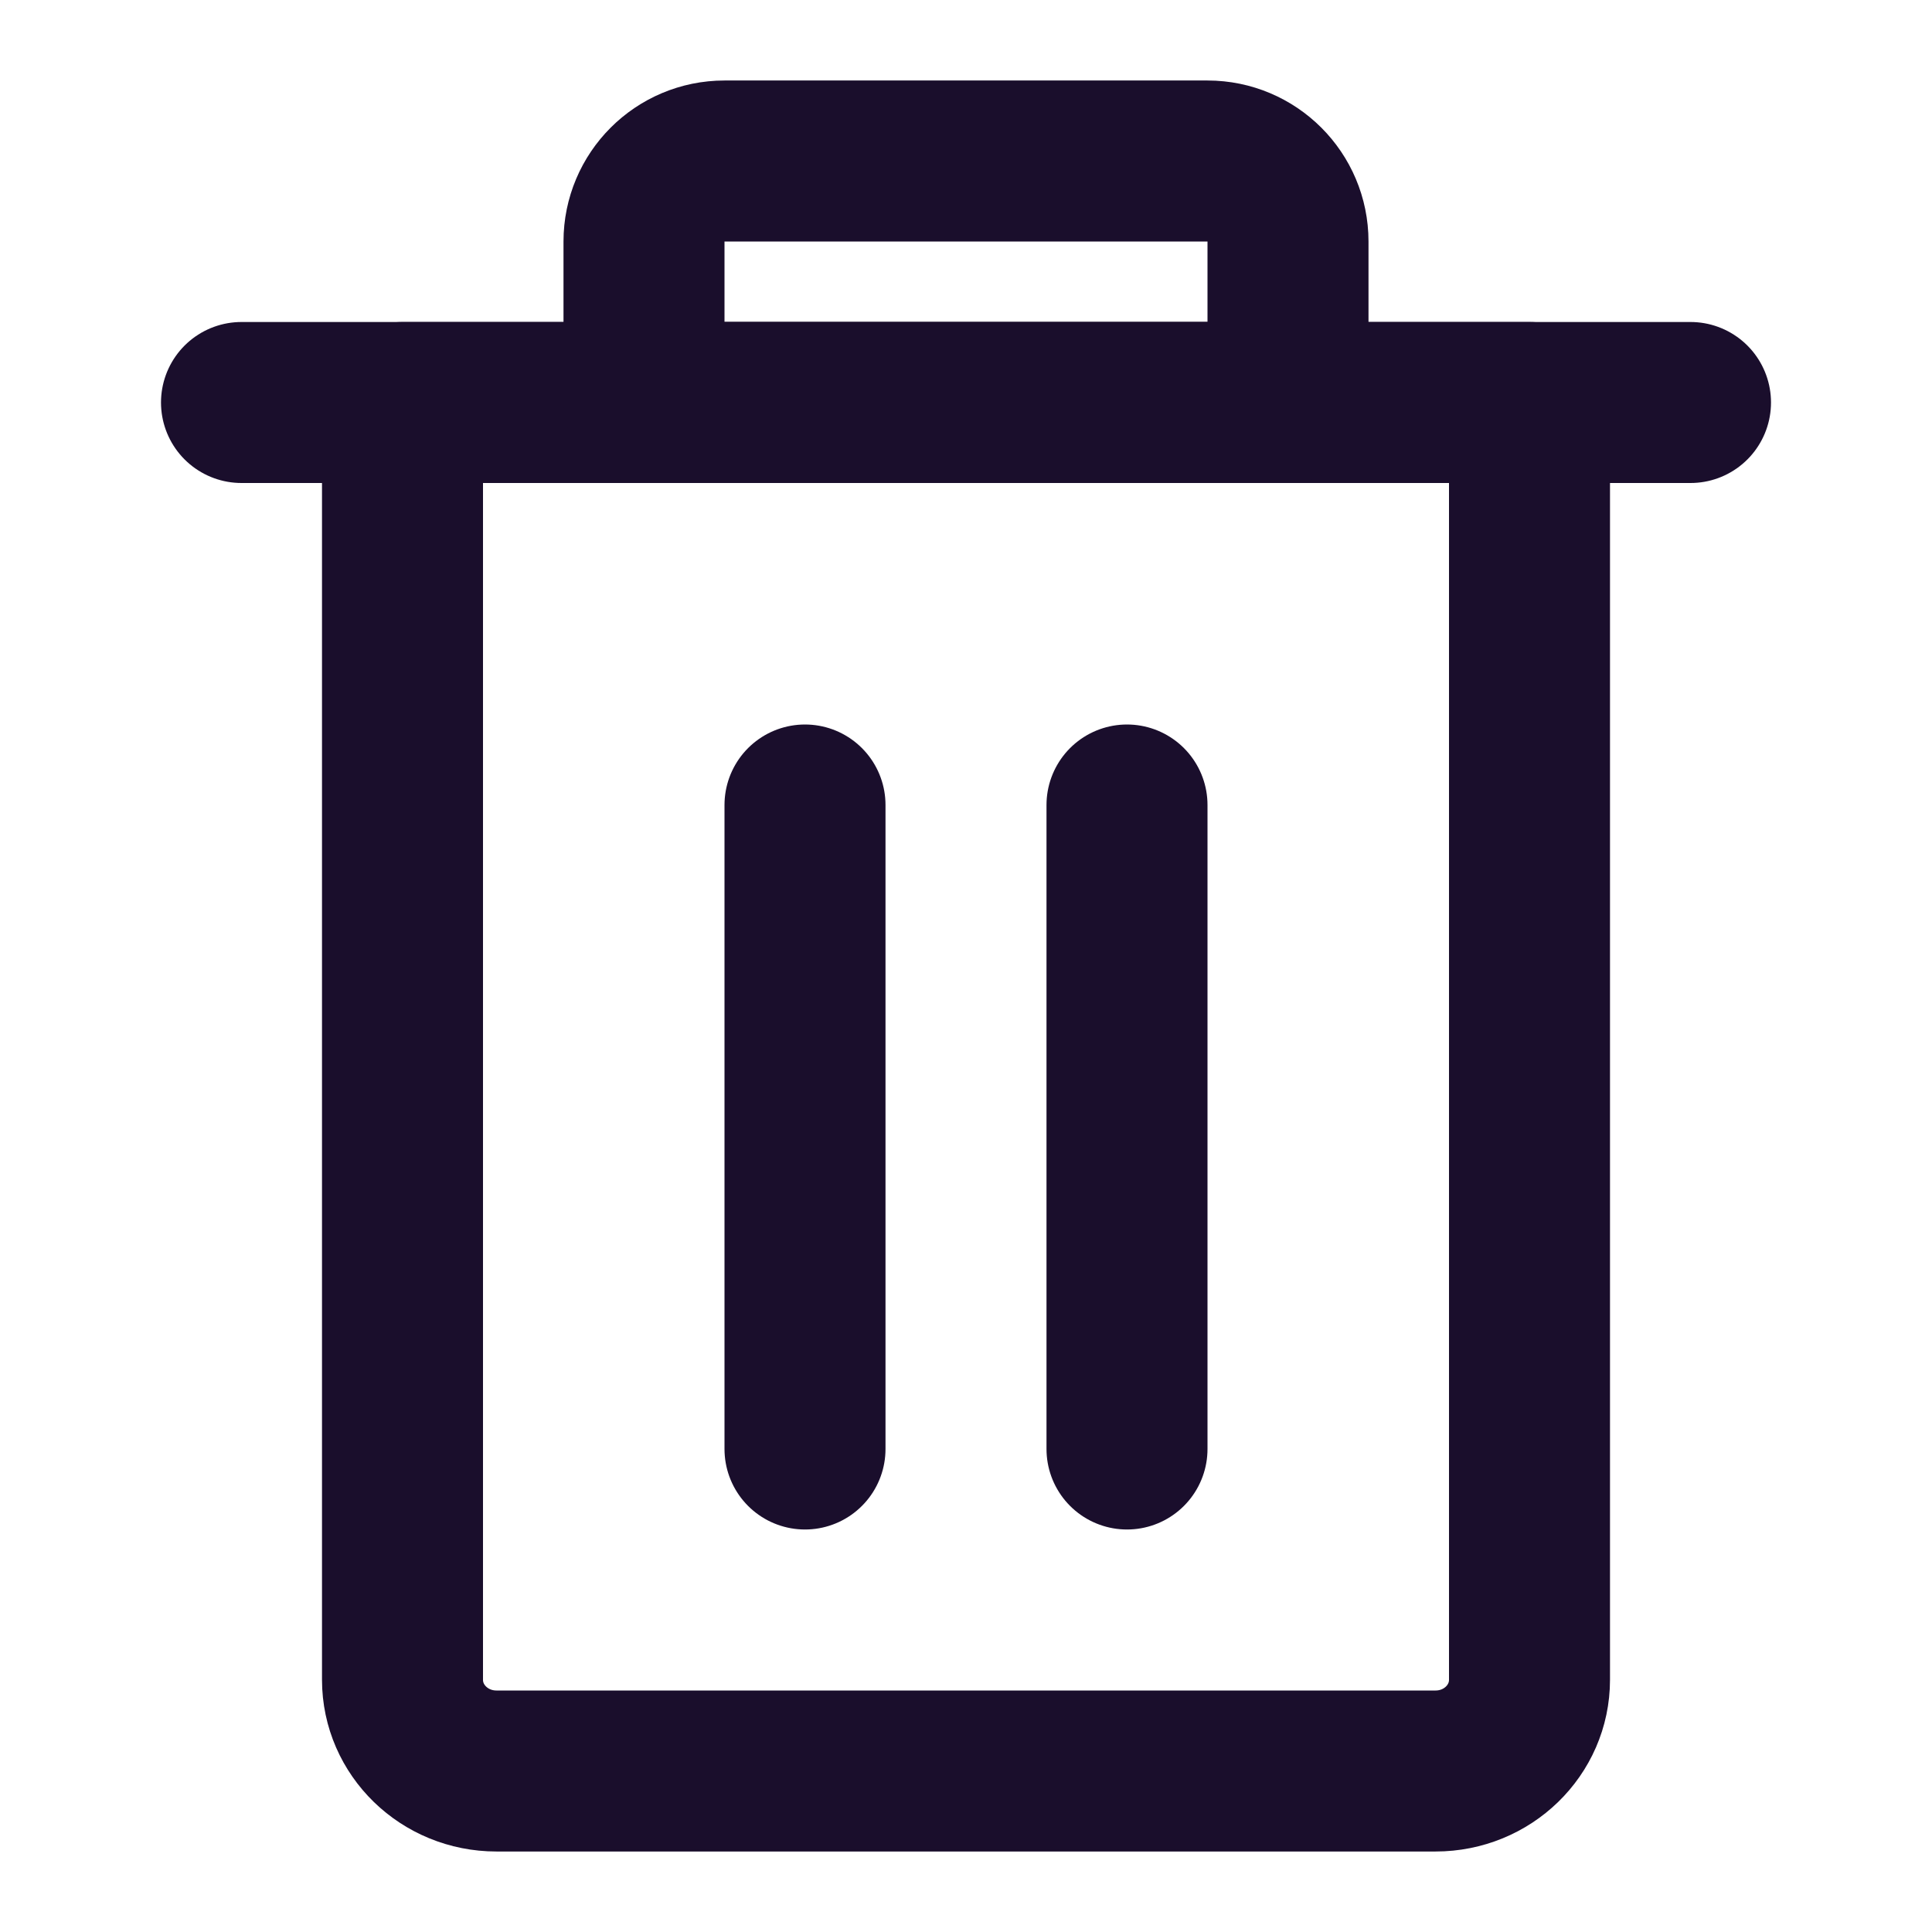 <svg width="24" height="24" viewBox="0 0 24 24" fill="none" 
xmlns="http://www.w3.org/2000/svg">
<path d="M14 10V18" stroke="#1A0E2C" stroke-width="2" 
stroke-linecap="round" stroke-linejoin="round"/>
<path d="M10 10V18" stroke="#1A0E2C" stroke-width="2" 
stroke-linecap="round" stroke-linejoin="round"/>
<path d="M19 5H5V20.867C5 21.493 5.522 22 6.167 22H17.833C18.478 
22 19 21.493 19 20.867V5Z" stroke="#1A0E2C" stroke-width="2" 
stroke-linecap="round" stroke-linejoin="round"/>
<path d="M3 5H21" stroke="#1A0E2C" stroke-width="2" stroke-linecap="round" 
stroke-linejoin="round"/>
<path d="M15 2H9C8.448 2 8 2.448 8 3V5H16V3C16 2.448 15.552 2 15 
2Z" stroke="#1A0E2C" stroke-width="2" stroke-linecap="round" 
stroke-linejoin="round"/>
</svg>

